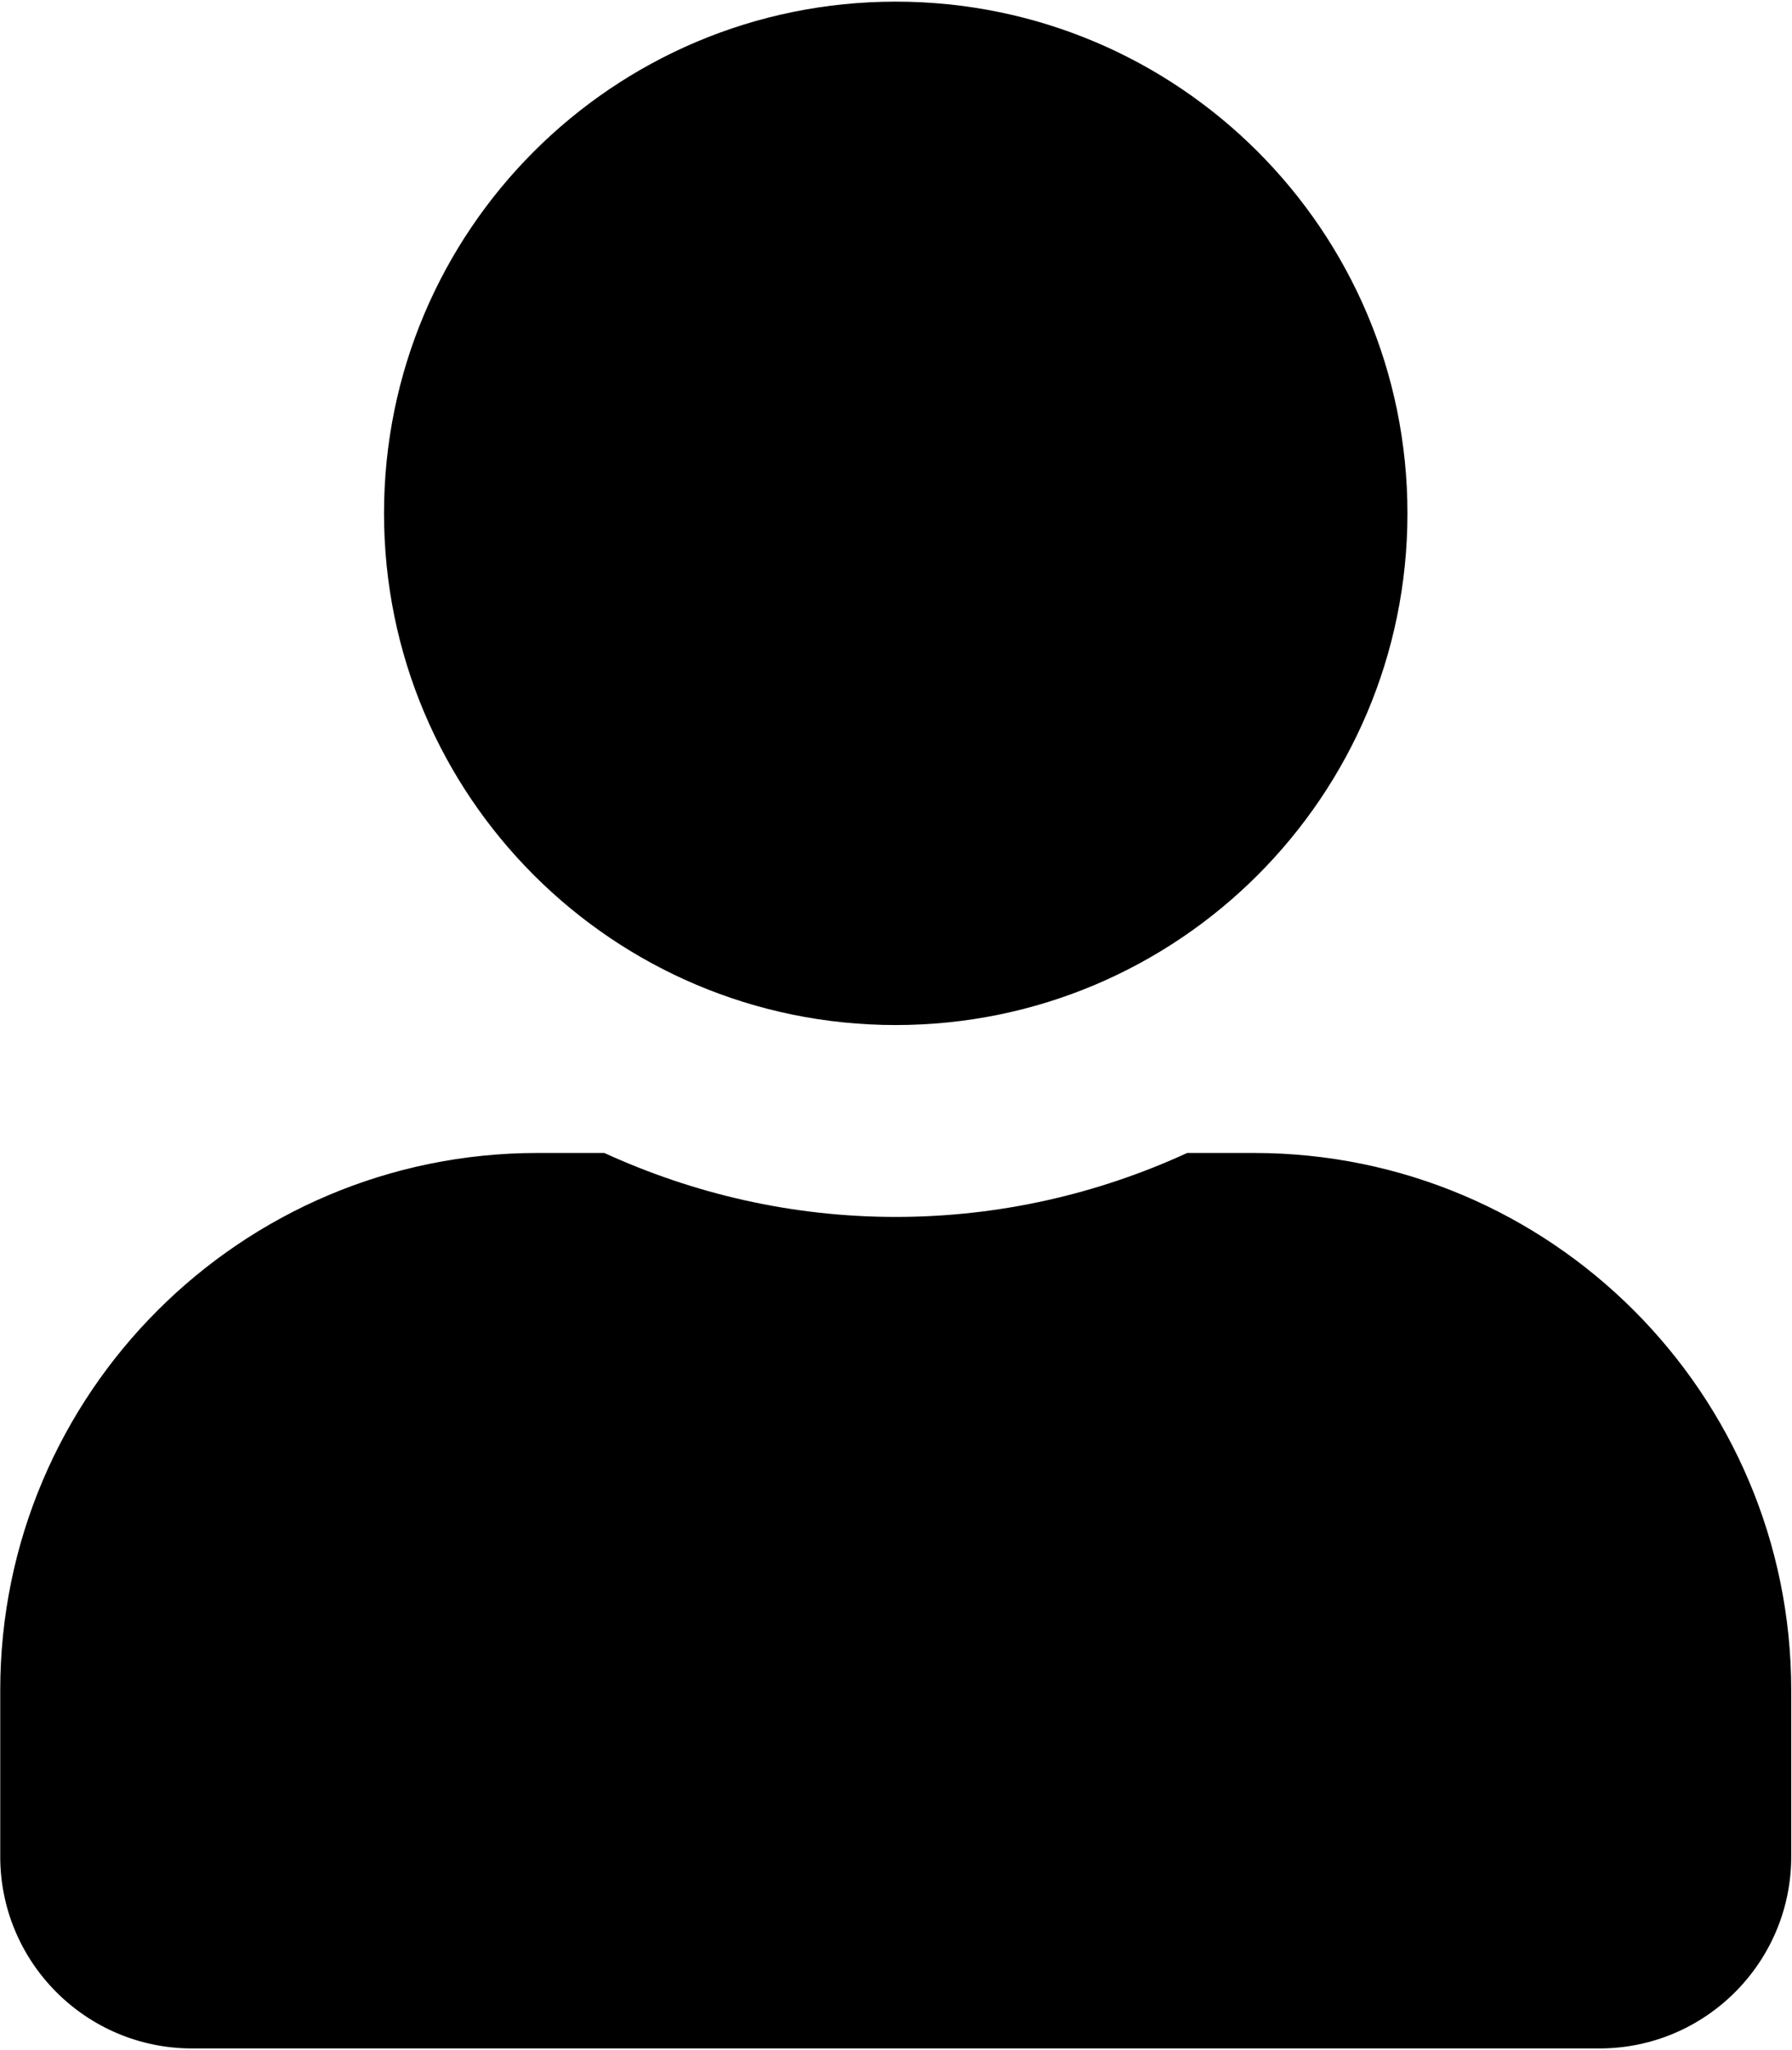 <svg width="833" height="953" viewBox="0 0 833 953" fill="none" xmlns="http://www.w3.org/2000/svg">
<path d="M416.376 476.496C547.76 476.496 654.243 370.013 654.243 238.629C654.243 107.244 547.76 0.762 416.376 0.762C284.992 0.762 178.509 107.244 178.509 238.629C178.509 370.013 284.992 476.496 416.376 476.496ZM582.883 535.962H551.849C510.594 554.917 464.693 565.696 416.376 565.696C368.059 565.696 322.344 554.917 280.903 535.962H249.869C111.981 535.962 0.109 647.834 0.109 785.723V863.029C0.109 912.275 40.063 952.229 89.309 952.229H743.443C792.689 952.229 832.643 912.275 832.643 863.029V785.723C832.643 647.834 720.771 535.962 582.883 535.962Z" fill="black"/>
</svg>
